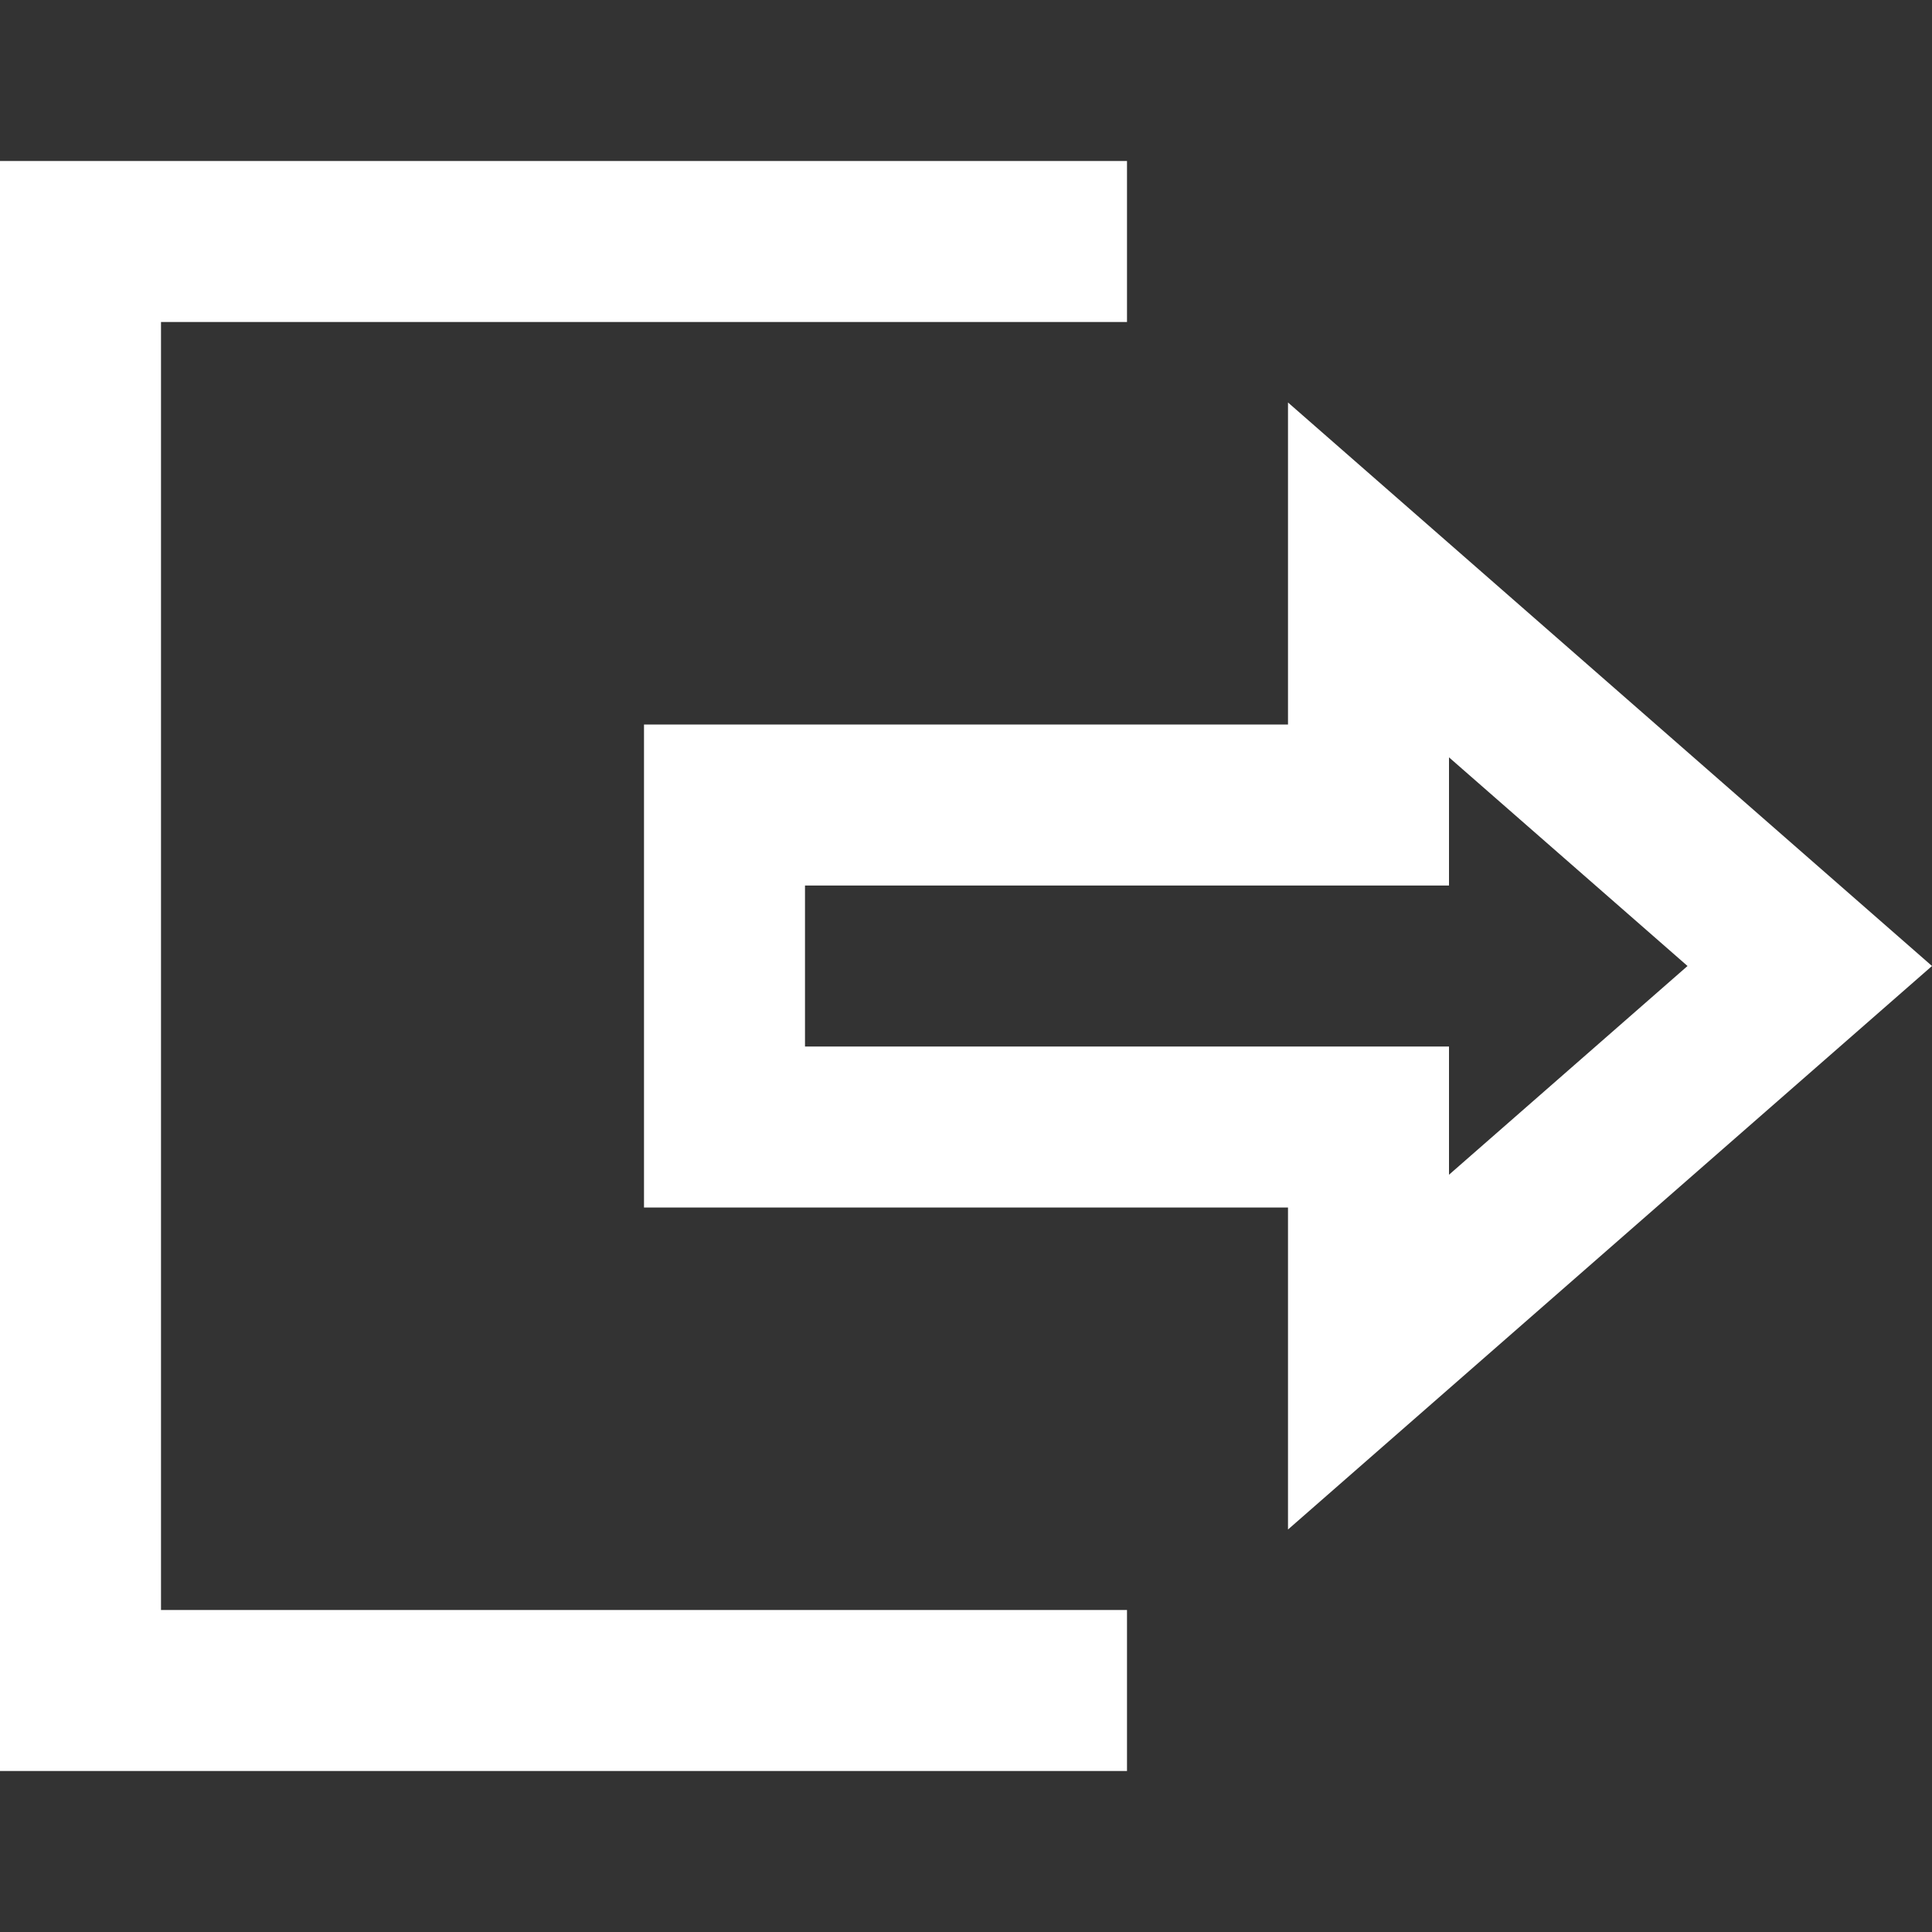 <?xml version="1.0" encoding="utf-8"?>
<!-- Generator: Adobe Illustrator 25.1.0, SVG Export Plug-In . SVG Version: 6.00 Build 0)  -->
<svg version="1.1" id="iconmonstr" xmlns="http://www.w3.org/2000/svg" xmlns:xlink="http://www.w3.org/1999/xlink" x="0px" y="0px"
	 viewBox="0 0 24 24" style="enable-background:new 0 0 24 24;" xml:space="preserve">
<rect x="0" y="0" width="24" height="24" fill="#333333" stroke="none"/>
<style type="text/css">
	.st0{fill:#fff;}
</style>
<path id="log-out-8" class="st0" d="M0,2v20h14v-2H2V4h12V2H0z M18,9.408L20.963,12L18,14.593V13h-8v-2h8V9.408z M16,5v4H8v6h8v4
	l8-7L16,5z"/>
</svg>
